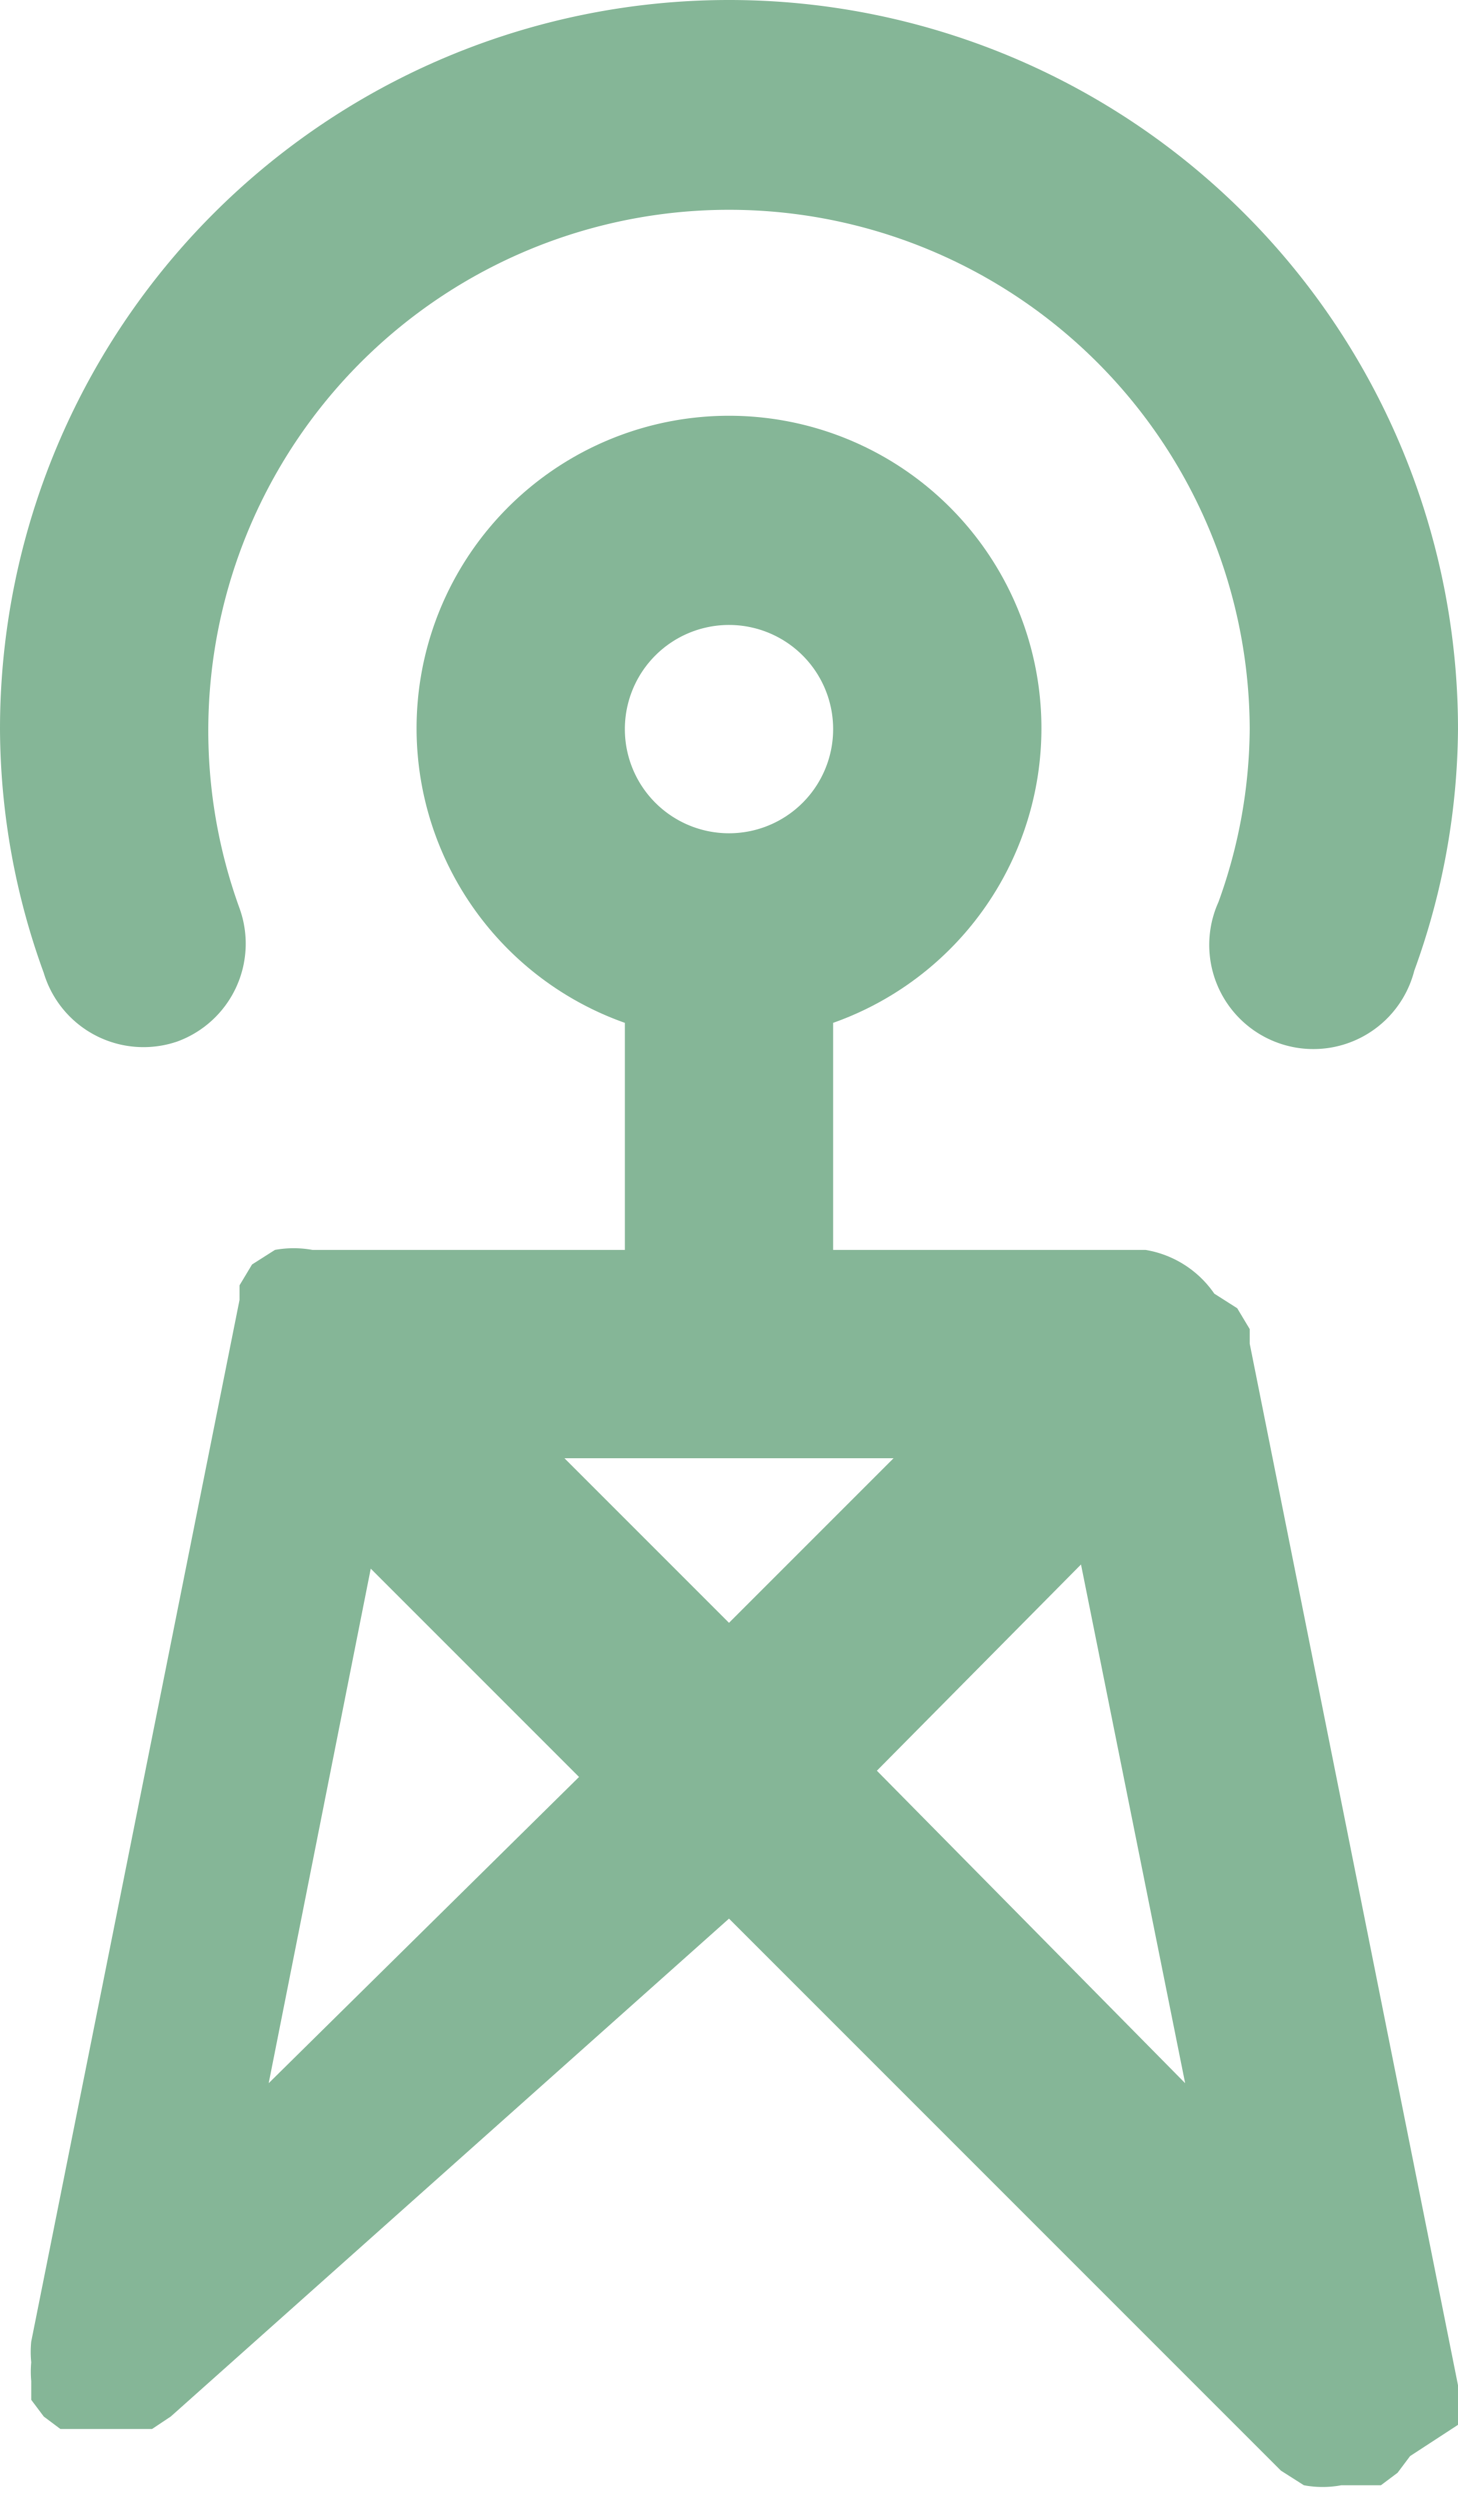 <svg xmlns="http://www.w3.org/2000/svg" viewBox="0 0 7 12"><title>icon_radio</title><path d="M7,11.64a.48.48,0,0,0,0-.09.49.49,0,0,0,0-.1.48.48,0,0,0,0,0l-1-5,0,0,0-.07-.06-.1,0,0h0l-.11-.07,0,0A.5.5,0,0,0,5.5,6H4V4.91a1.5,1.5,0,1,0-1,0V6H1.5a.5.5,0,0,0-.18,0l0,0-.11.07h0l0,0-.06.1,0,.07,0,0-1,5a.48.48,0,0,0,0,0,.49.49,0,0,0,0,.1.48.48,0,0,0,0,.09l0,.09.06.08,0,0,0,0,.08.06.09,0,0,0H.55l.1,0,.08,0,.09-.06,0,0L3.5,9.21l2.65,2.65h0l.11.07,0,0a.49.49,0,0,0,.18,0h.1l0,0,.09,0,.08-.06,0,0,0,0,.06-.08ZM3.5,3a.5.5,0,1,1-.5.5A.5.5,0,0,1,3.5,3Zm.79,4-.79.79L2.71,7Zm-3,3,.49-2.47,1,1ZM5.19,7.51,5.69,10,4.21,8.5Z" style="fill:#85b697"/><path d="M.85,5a.5.5,0,0,0,.3-.64A2.5,2.5,0,1,1,6,3.5a2.48,2.48,0,0,1-.15.83.5.5,0,1,0,.94.33A3.45,3.45,0,0,0,7,3.5a3.5,3.5,0,0,0-7,0A3.45,3.45,0,0,0,.21,4.67.5.5,0,0,0,.85,5Z" style="fill:#85b697"/></svg>